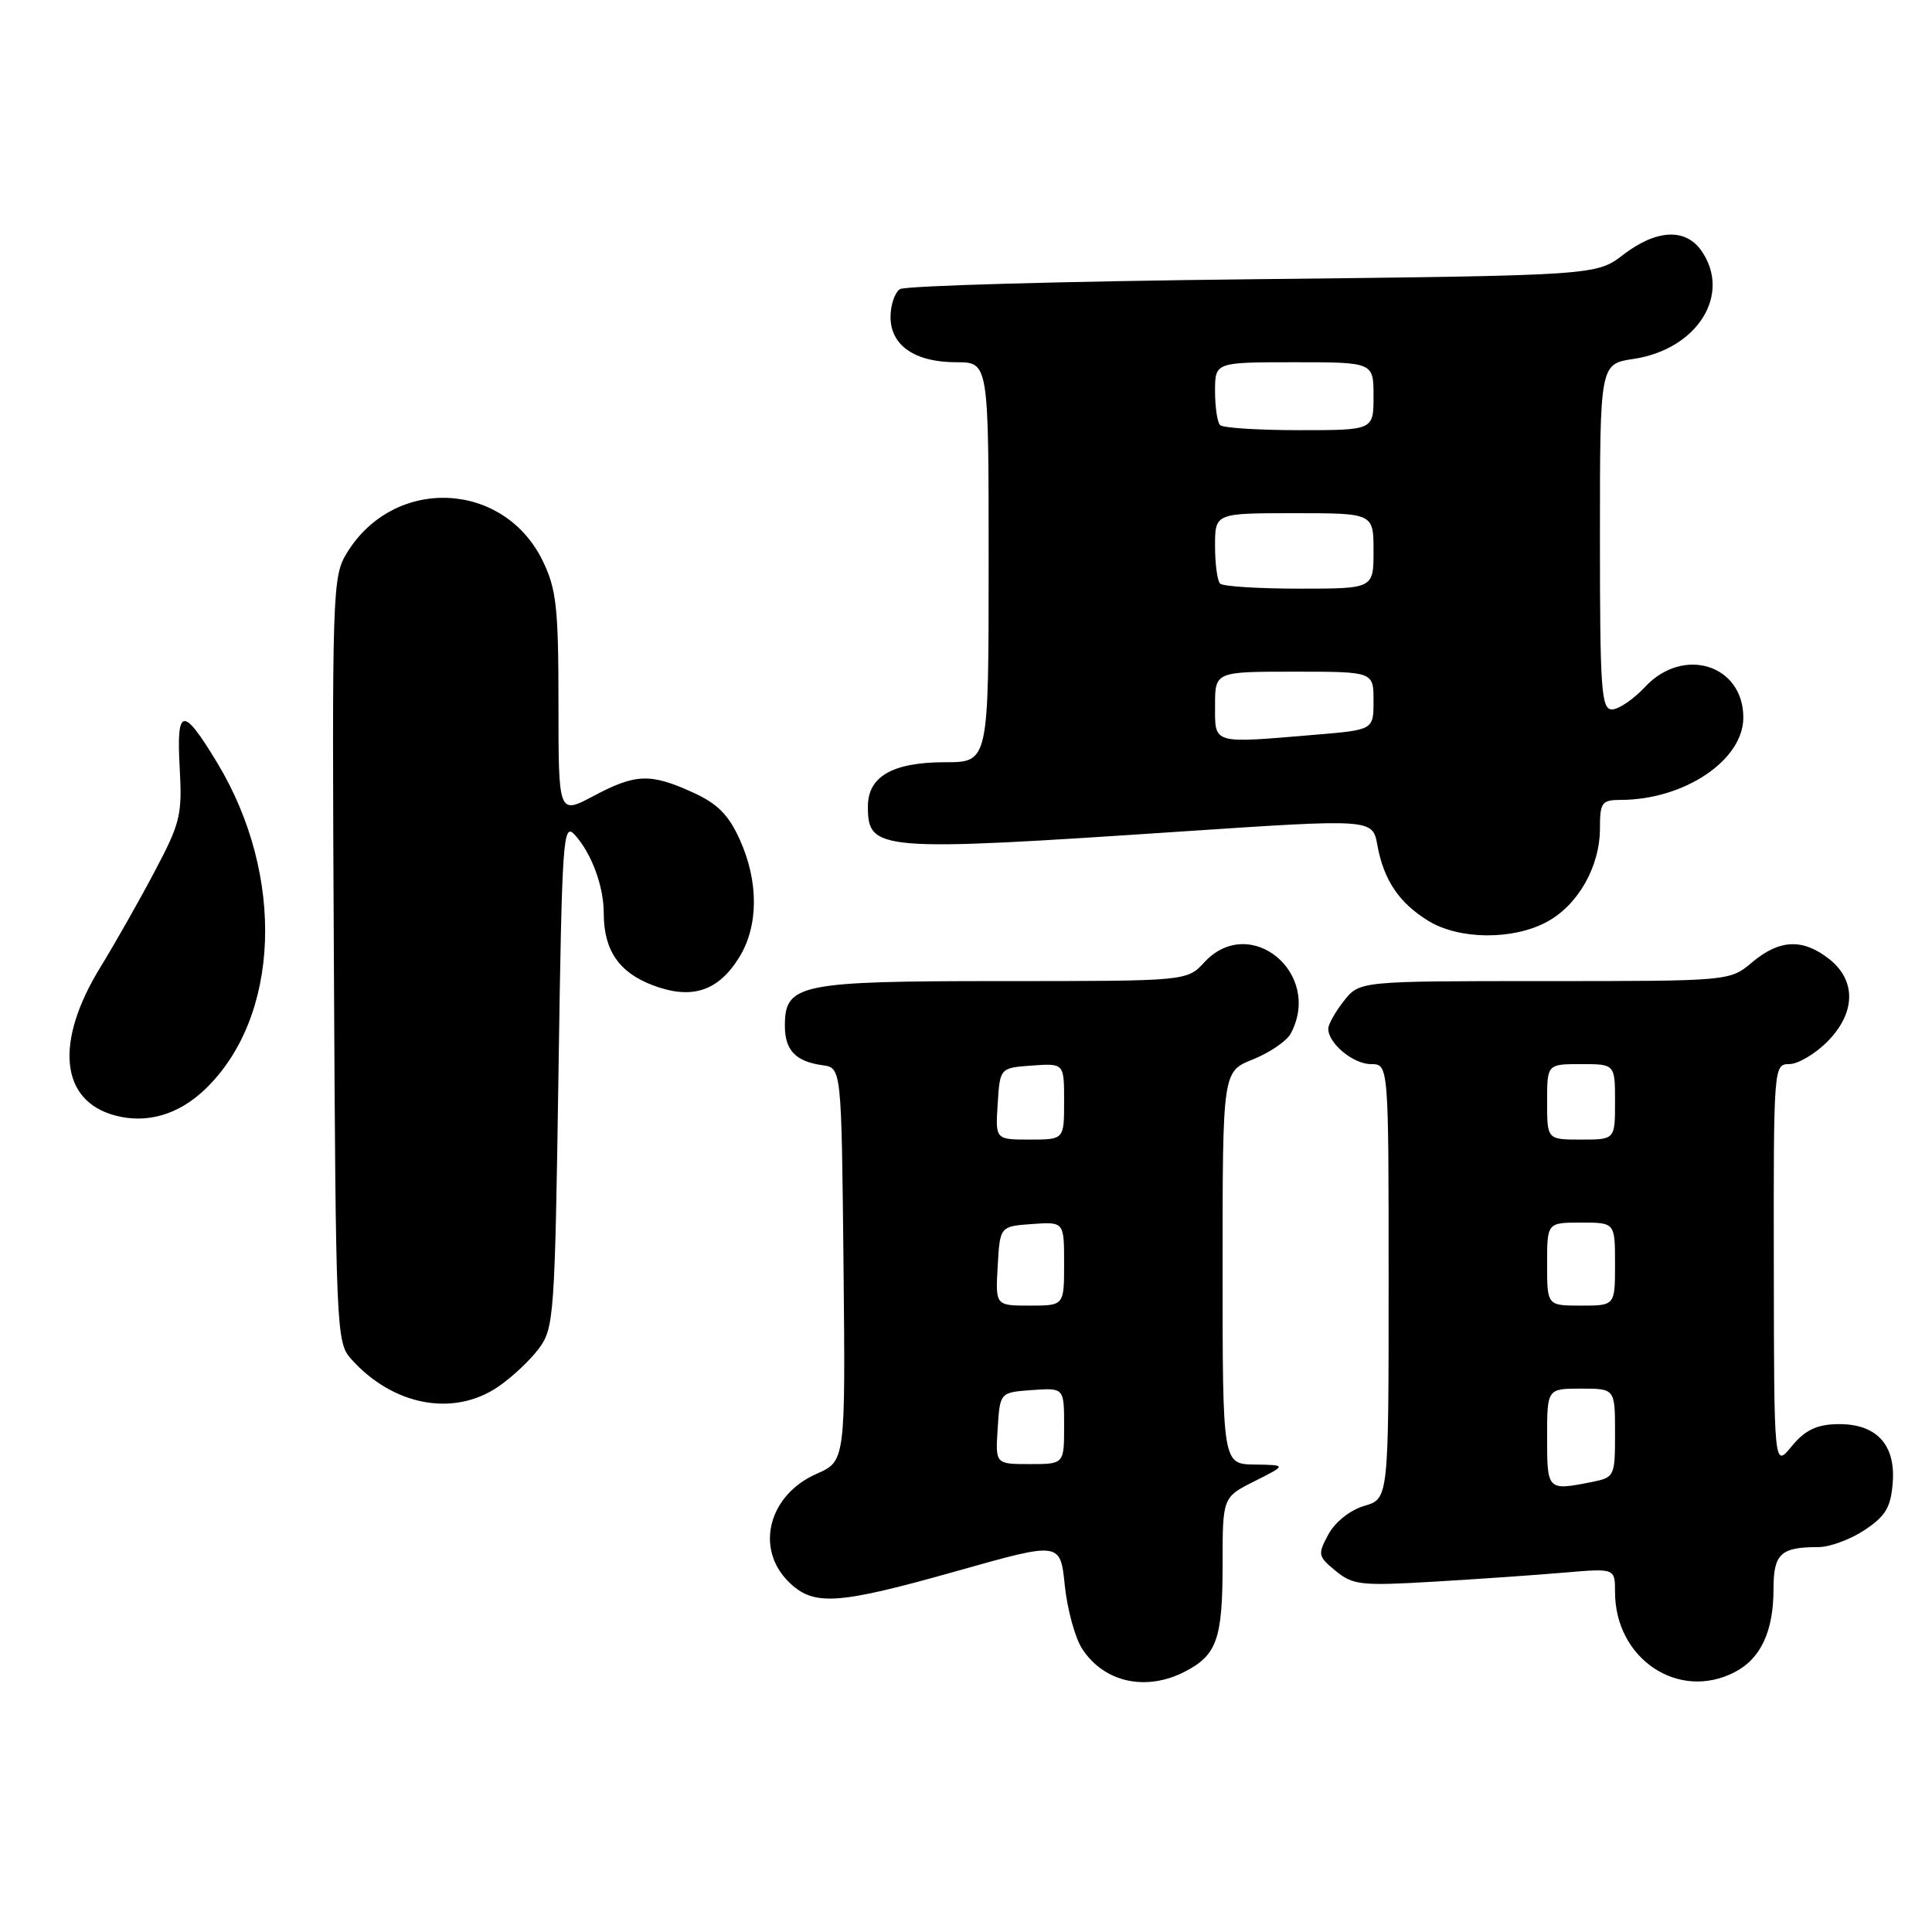 <?xml version="1.0" encoding="UTF-8" standalone="no"?>
<!DOCTYPE svg PUBLIC "-//W3C//DTD SVG 1.1//EN" "http://www.w3.org/Graphics/SVG/1.1/DTD/svg11.dtd" >
<svg xmlns="http://www.w3.org/2000/svg" xmlns:xlink="http://www.w3.org/1999/xlink" version="1.1" viewBox="0 0 256 256">
 <g >
 <path fill="currentColor"
d=" M 157.02 221.49 C 161.25 219.30 162.00 217.17 162.00 207.26 C 162.00 198.39 162.00 198.39 166.25 196.26 C 170.50 194.12 170.50 194.12 166.25 194.06 C 162.00 194.00 162.00 194.00 162.00 167.99 C 162.00 141.98 162.00 141.98 166.03 140.37 C 168.25 139.48 170.50 137.94 171.03 136.95 C 175.30 128.97 165.63 120.98 159.59 127.50 C 157.27 130.00 157.27 130.00 132.86 130.00 C 105.84 130.00 104.00 130.38 104.00 135.93 C 104.00 139.17 105.43 140.66 109.00 141.15 C 111.50 141.50 111.50 141.50 111.77 167.55 C 112.03 193.60 112.03 193.60 108.18 195.30 C 101.86 198.09 100.03 205.12 104.45 209.55 C 107.78 212.87 110.82 212.68 127.00 208.11 C 140.50 204.30 140.50 204.30 141.09 210.08 C 141.42 213.26 142.46 217.05 143.40 218.49 C 146.31 222.94 151.86 224.16 157.02 221.49 Z  M 229.85 221.57 C 233.31 219.79 235.00 216.16 235.00 210.56 C 235.00 205.88 235.94 205.00 240.93 205.00 C 242.46 205.00 245.23 203.97 247.10 202.72 C 249.89 200.85 250.55 199.71 250.80 196.42 C 251.18 191.30 248.52 188.56 243.32 188.71 C 240.66 188.78 239.12 189.55 237.40 191.65 C 235.07 194.50 235.07 194.50 235.04 167.75 C 235.00 141.32 235.03 141.00 237.08 141.00 C 238.22 141.00 240.47 139.68 242.08 138.08 C 245.90 134.26 246.01 129.94 242.37 127.07 C 238.88 124.33 235.80 124.46 232.18 127.50 C 229.21 130.00 229.21 130.00 204.68 130.00 C 180.15 130.00 180.15 130.00 178.07 132.63 C 176.93 134.08 176.00 135.74 176.00 136.31 C 176.00 138.25 179.31 141.00 181.65 141.00 C 184.00 141.00 184.00 141.00 184.00 169.79 C 184.00 198.59 184.00 198.59 180.77 199.54 C 178.87 200.11 176.92 201.66 176.02 203.31 C 174.58 205.98 174.63 206.22 176.99 208.16 C 179.27 210.03 180.36 210.15 189.99 209.58 C 195.77 209.24 203.54 208.70 207.25 208.38 C 214.00 207.80 214.00 207.80 214.00 210.95 C 214.00 219.80 222.40 225.43 229.85 221.57 Z  M 66.01 183.75 C 67.83 182.51 70.26 180.23 71.41 178.68 C 73.41 175.98 73.52 174.37 74.00 142.32 C 74.47 110.82 74.60 108.90 76.18 110.64 C 78.40 113.10 80.00 117.44 80.00 121.02 C 80.00 125.89 82.00 128.83 86.44 130.53 C 91.65 132.52 95.19 131.37 98.00 126.77 C 100.52 122.63 100.53 116.76 98.01 111.22 C 96.53 107.95 95.05 106.47 91.78 104.99 C 86.17 102.44 84.22 102.51 78.65 105.47 C 74.00 107.94 74.00 107.94 74.00 93.29 C 74.00 80.51 73.73 78.08 71.93 74.35 C 66.76 63.68 52.23 63.06 45.98 73.24 C 44.04 76.40 43.98 77.99 44.24 127.15 C 44.49 176.18 44.56 177.86 46.50 180.04 C 52.03 186.26 60.08 187.79 66.01 183.75 Z  M 27.18 144.33 C 37.14 134.78 37.83 116.05 28.78 101.07 C 24.23 93.54 23.36 93.66 23.81 101.74 C 24.16 107.97 23.90 109.05 20.48 115.50 C 18.45 119.35 15.22 125.04 13.31 128.15 C 7.20 138.09 7.97 145.87 15.26 147.81 C 19.47 148.93 23.65 147.71 27.18 144.33 Z  M 204.94 122.17 C 209.09 119.95 212.00 114.83 212.00 109.77 C 212.00 106.33 212.24 106.00 214.75 105.99 C 223.18 105.98 231.00 100.73 231.00 95.08 C 231.00 88.08 223.06 85.59 218.00 91.00 C 216.46 92.65 214.48 94.00 213.60 94.00 C 212.18 94.00 212.00 91.42 212.00 71.11 C 212.00 48.23 212.00 48.23 216.45 47.56 C 224.91 46.29 229.49 39.00 225.44 33.22 C 223.33 30.20 219.48 30.39 215.09 33.75 C 211.50 36.50 211.50 36.50 166.00 37.00 C 140.97 37.27 119.94 37.86 119.25 38.31 C 118.56 38.75 118.00 40.42 118.00 42.00 C 118.00 45.78 121.22 48.00 126.72 48.00 C 131.00 48.00 131.00 48.00 131.00 74.50 C 131.00 101.00 131.00 101.00 125.22 101.00 C 118.29 101.00 115.00 102.88 115.00 106.86 C 115.00 112.77 116.30 112.87 156.68 110.17 C 181.87 108.49 181.87 108.49 182.51 111.99 C 183.35 116.63 185.41 119.67 189.30 122.04 C 193.37 124.52 200.45 124.58 204.94 122.17 Z  M 132.20 189.25 C 132.50 184.50 132.50 184.50 136.75 184.19 C 141.00 183.89 141.00 183.89 141.00 188.94 C 141.00 194.00 141.00 194.00 136.45 194.00 C 131.89 194.00 131.89 194.00 132.20 189.25 Z  M 132.20 167.75 C 132.50 162.50 132.50 162.50 136.75 162.19 C 141.00 161.89 141.00 161.89 141.00 167.44 C 141.00 173.00 141.00 173.00 136.45 173.00 C 131.90 173.00 131.90 173.00 132.20 167.75 Z  M 132.20 146.25 C 132.50 141.50 132.50 141.50 136.75 141.19 C 141.00 140.89 141.00 140.89 141.00 145.94 C 141.00 151.00 141.00 151.00 136.45 151.00 C 131.89 151.00 131.89 151.00 132.20 146.25 Z  M 205.00 190.50 C 205.00 184.00 205.00 184.00 209.50 184.00 C 214.00 184.00 214.00 184.00 214.00 189.88 C 214.00 195.66 213.95 195.76 210.88 196.38 C 205.04 197.54 205.00 197.50 205.00 190.50 Z  M 205.00 167.50 C 205.00 162.00 205.00 162.00 209.50 162.00 C 214.00 162.00 214.00 162.00 214.00 167.50 C 214.00 173.00 214.00 173.00 209.50 173.00 C 205.00 173.00 205.00 173.00 205.00 167.50 Z  M 205.00 146.00 C 205.00 141.00 205.00 141.00 209.50 141.00 C 214.00 141.00 214.00 141.00 214.00 146.00 C 214.00 151.00 214.00 151.00 209.50 151.00 C 205.00 151.00 205.00 151.00 205.00 146.00 Z  M 161.00 93.50 C 161.00 89.00 161.00 89.00 171.50 89.00 C 182.00 89.00 182.00 89.00 182.00 92.85 C 182.00 96.71 182.00 96.71 174.35 97.35 C 160.51 98.52 161.00 98.67 161.00 93.50 Z  M 161.67 77.33 C 161.30 76.97 161.00 74.72 161.00 72.33 C 161.00 68.00 161.00 68.00 171.50 68.00 C 182.00 68.00 182.00 68.00 182.00 73.00 C 182.00 78.00 182.00 78.00 172.17 78.00 C 166.76 78.00 162.03 77.70 161.67 77.33 Z  M 161.67 56.33 C 161.30 55.97 161.00 53.94 161.00 51.83 C 161.00 48.00 161.00 48.00 171.50 48.00 C 182.00 48.00 182.00 48.00 182.00 52.50 C 182.00 57.00 182.00 57.00 172.17 57.00 C 166.76 57.00 162.03 56.70 161.67 56.33 Z "/>
</g>
</svg>